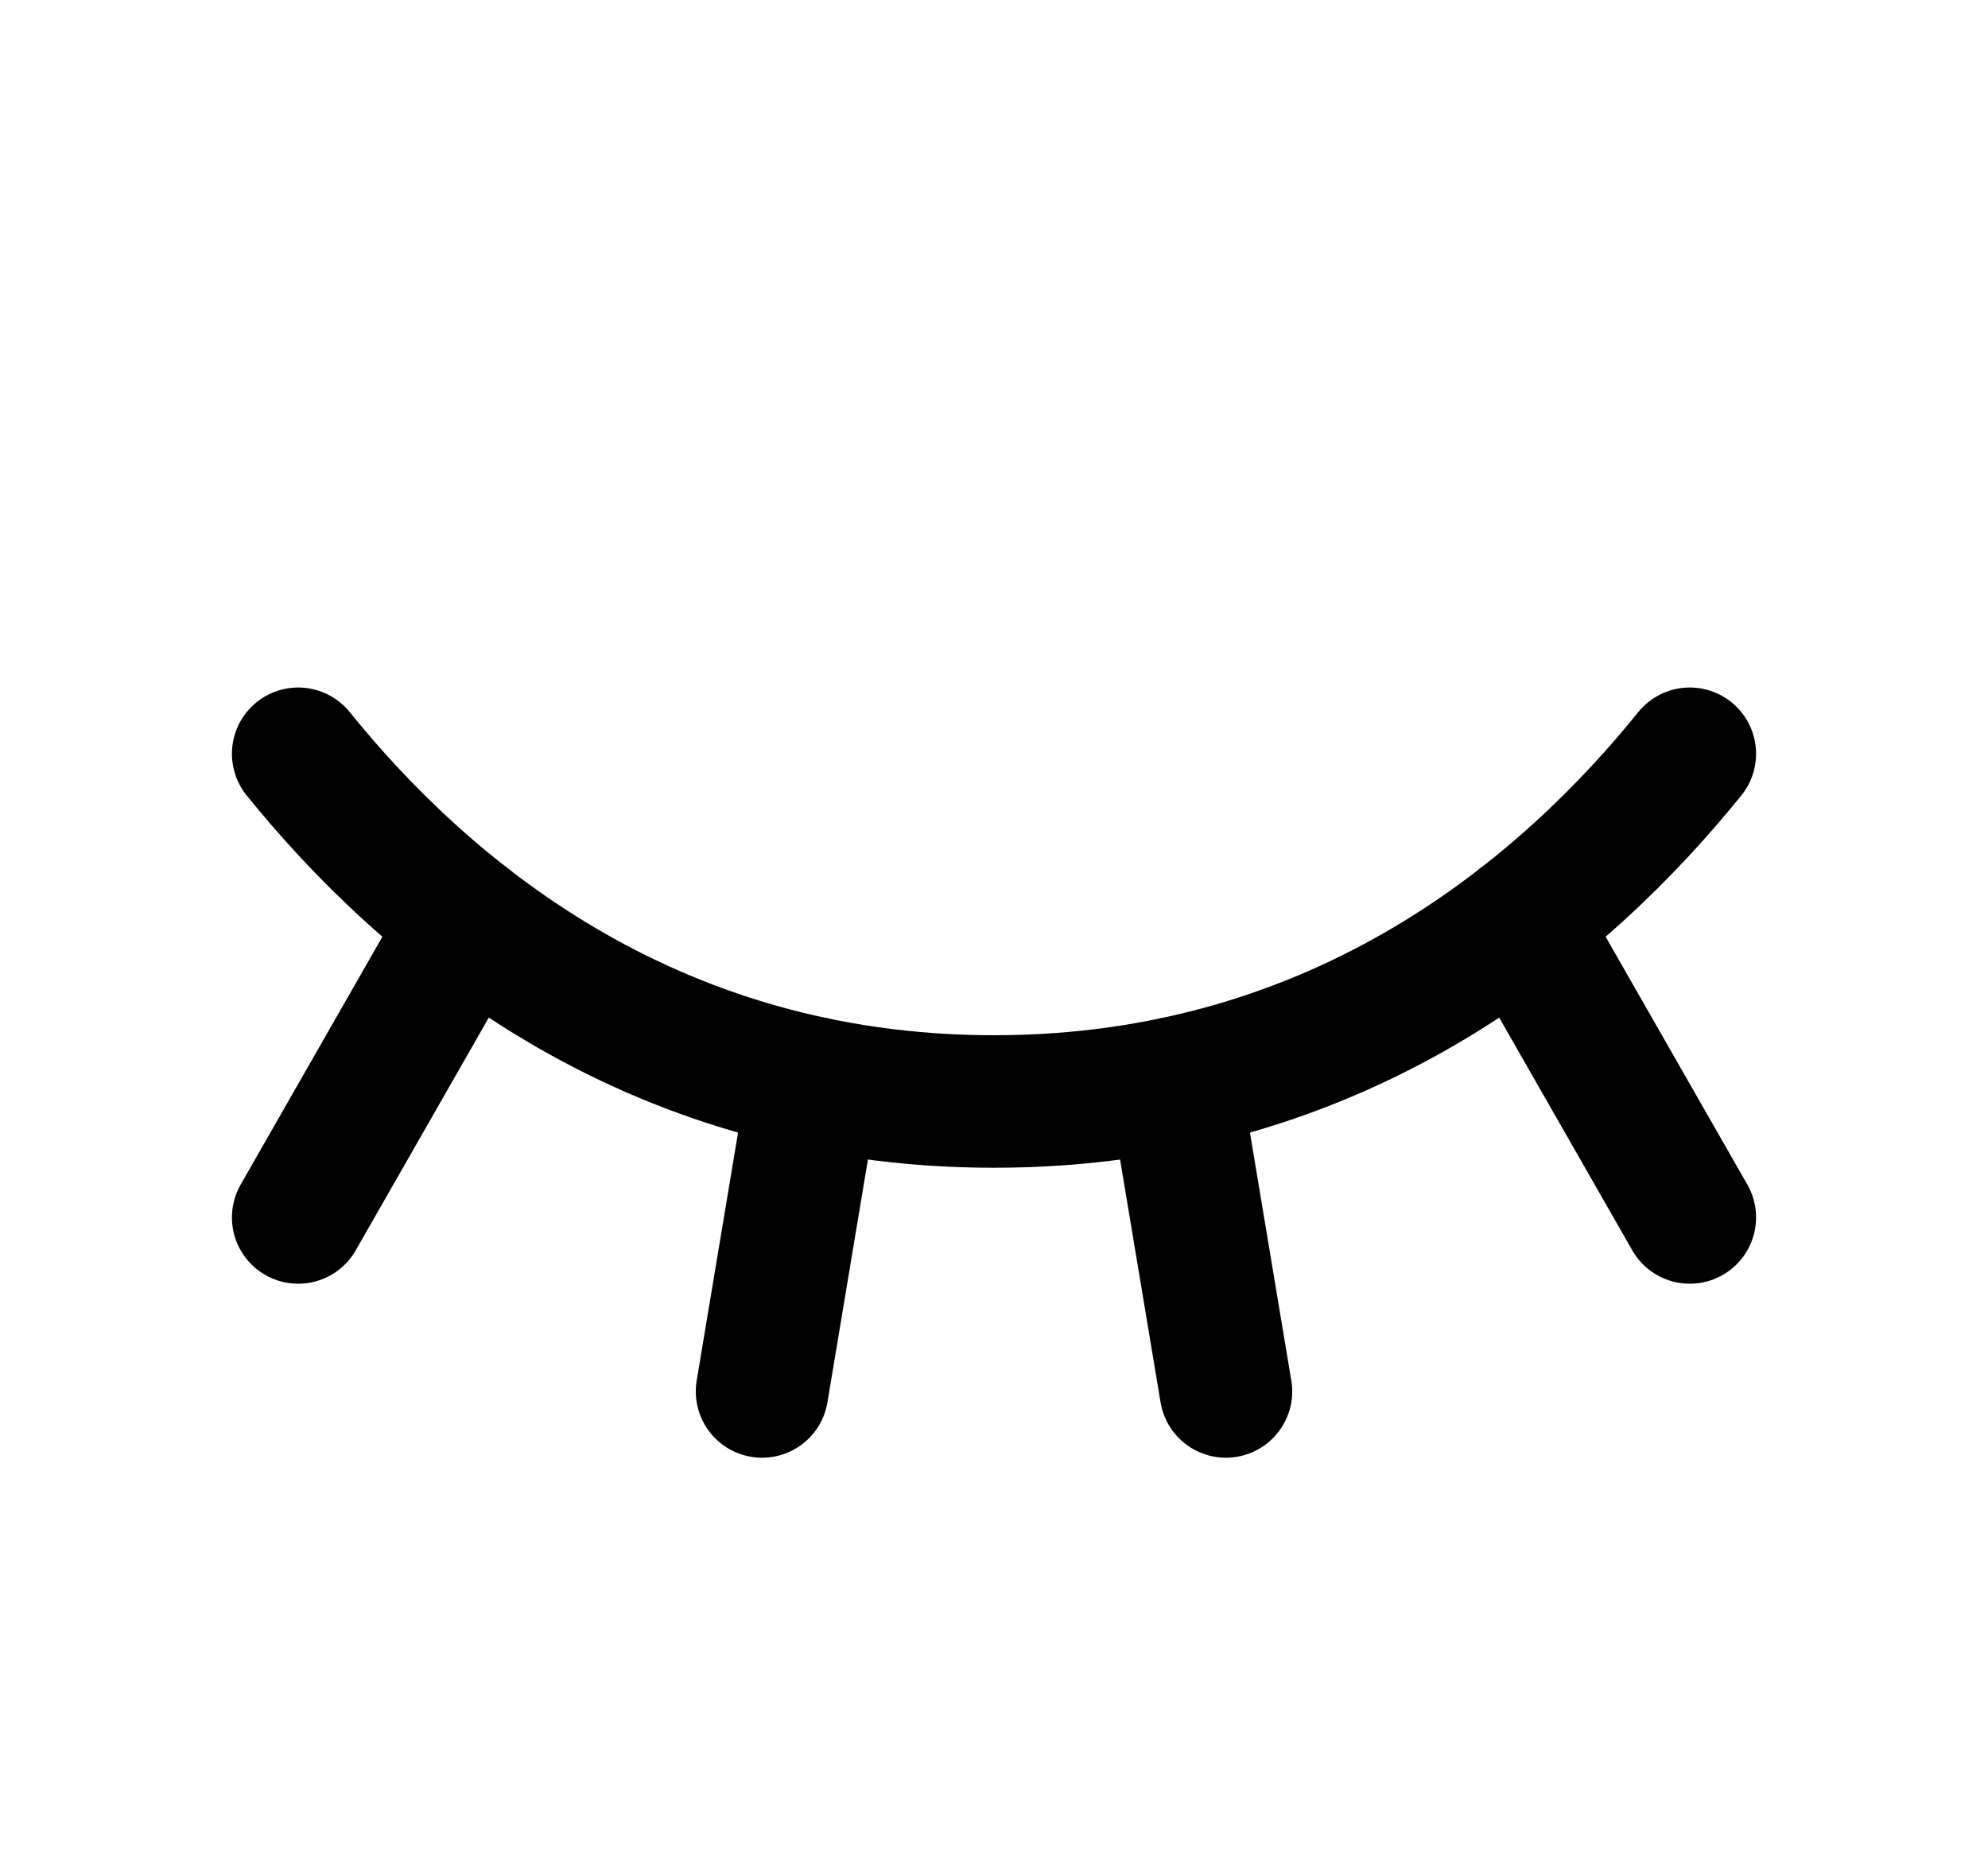 <svg width="15" height="14" viewBox="0 0 15 14" fill="none" xmlns="http://www.w3.org/2000/svg">
<g clip-path="url(#clip0_55_21257)">
<path d="M2.25 5.688C3.169 6.826 4.855 8.312 7.5 8.312C10.145 8.312 11.831 6.826 12.75 5.688" stroke="black" stroke-linecap="round" stroke-linejoin="round"/>
<path d="M12.75 9.187L11.471 6.95" stroke="black" stroke-linecap="round" stroke-linejoin="round"/>
<path d="M9.25 10.5L8.862 8.173" stroke="black" stroke-linecap="round" stroke-linejoin="round"/>
<path d="M5.75 10.5L6.138 8.173" stroke="black" stroke-linecap="round" stroke-linejoin="round"/>
<path d="M2.25 9.187L3.529 6.95" stroke="black" stroke-linecap="round" stroke-linejoin="round"/>
</g>
<defs>
<clipPath id="clip0_55_21257">
<rect width="14" height="14" fill="white" transform="translate(0.5)"/>
</clipPath>
</defs>
</svg>
